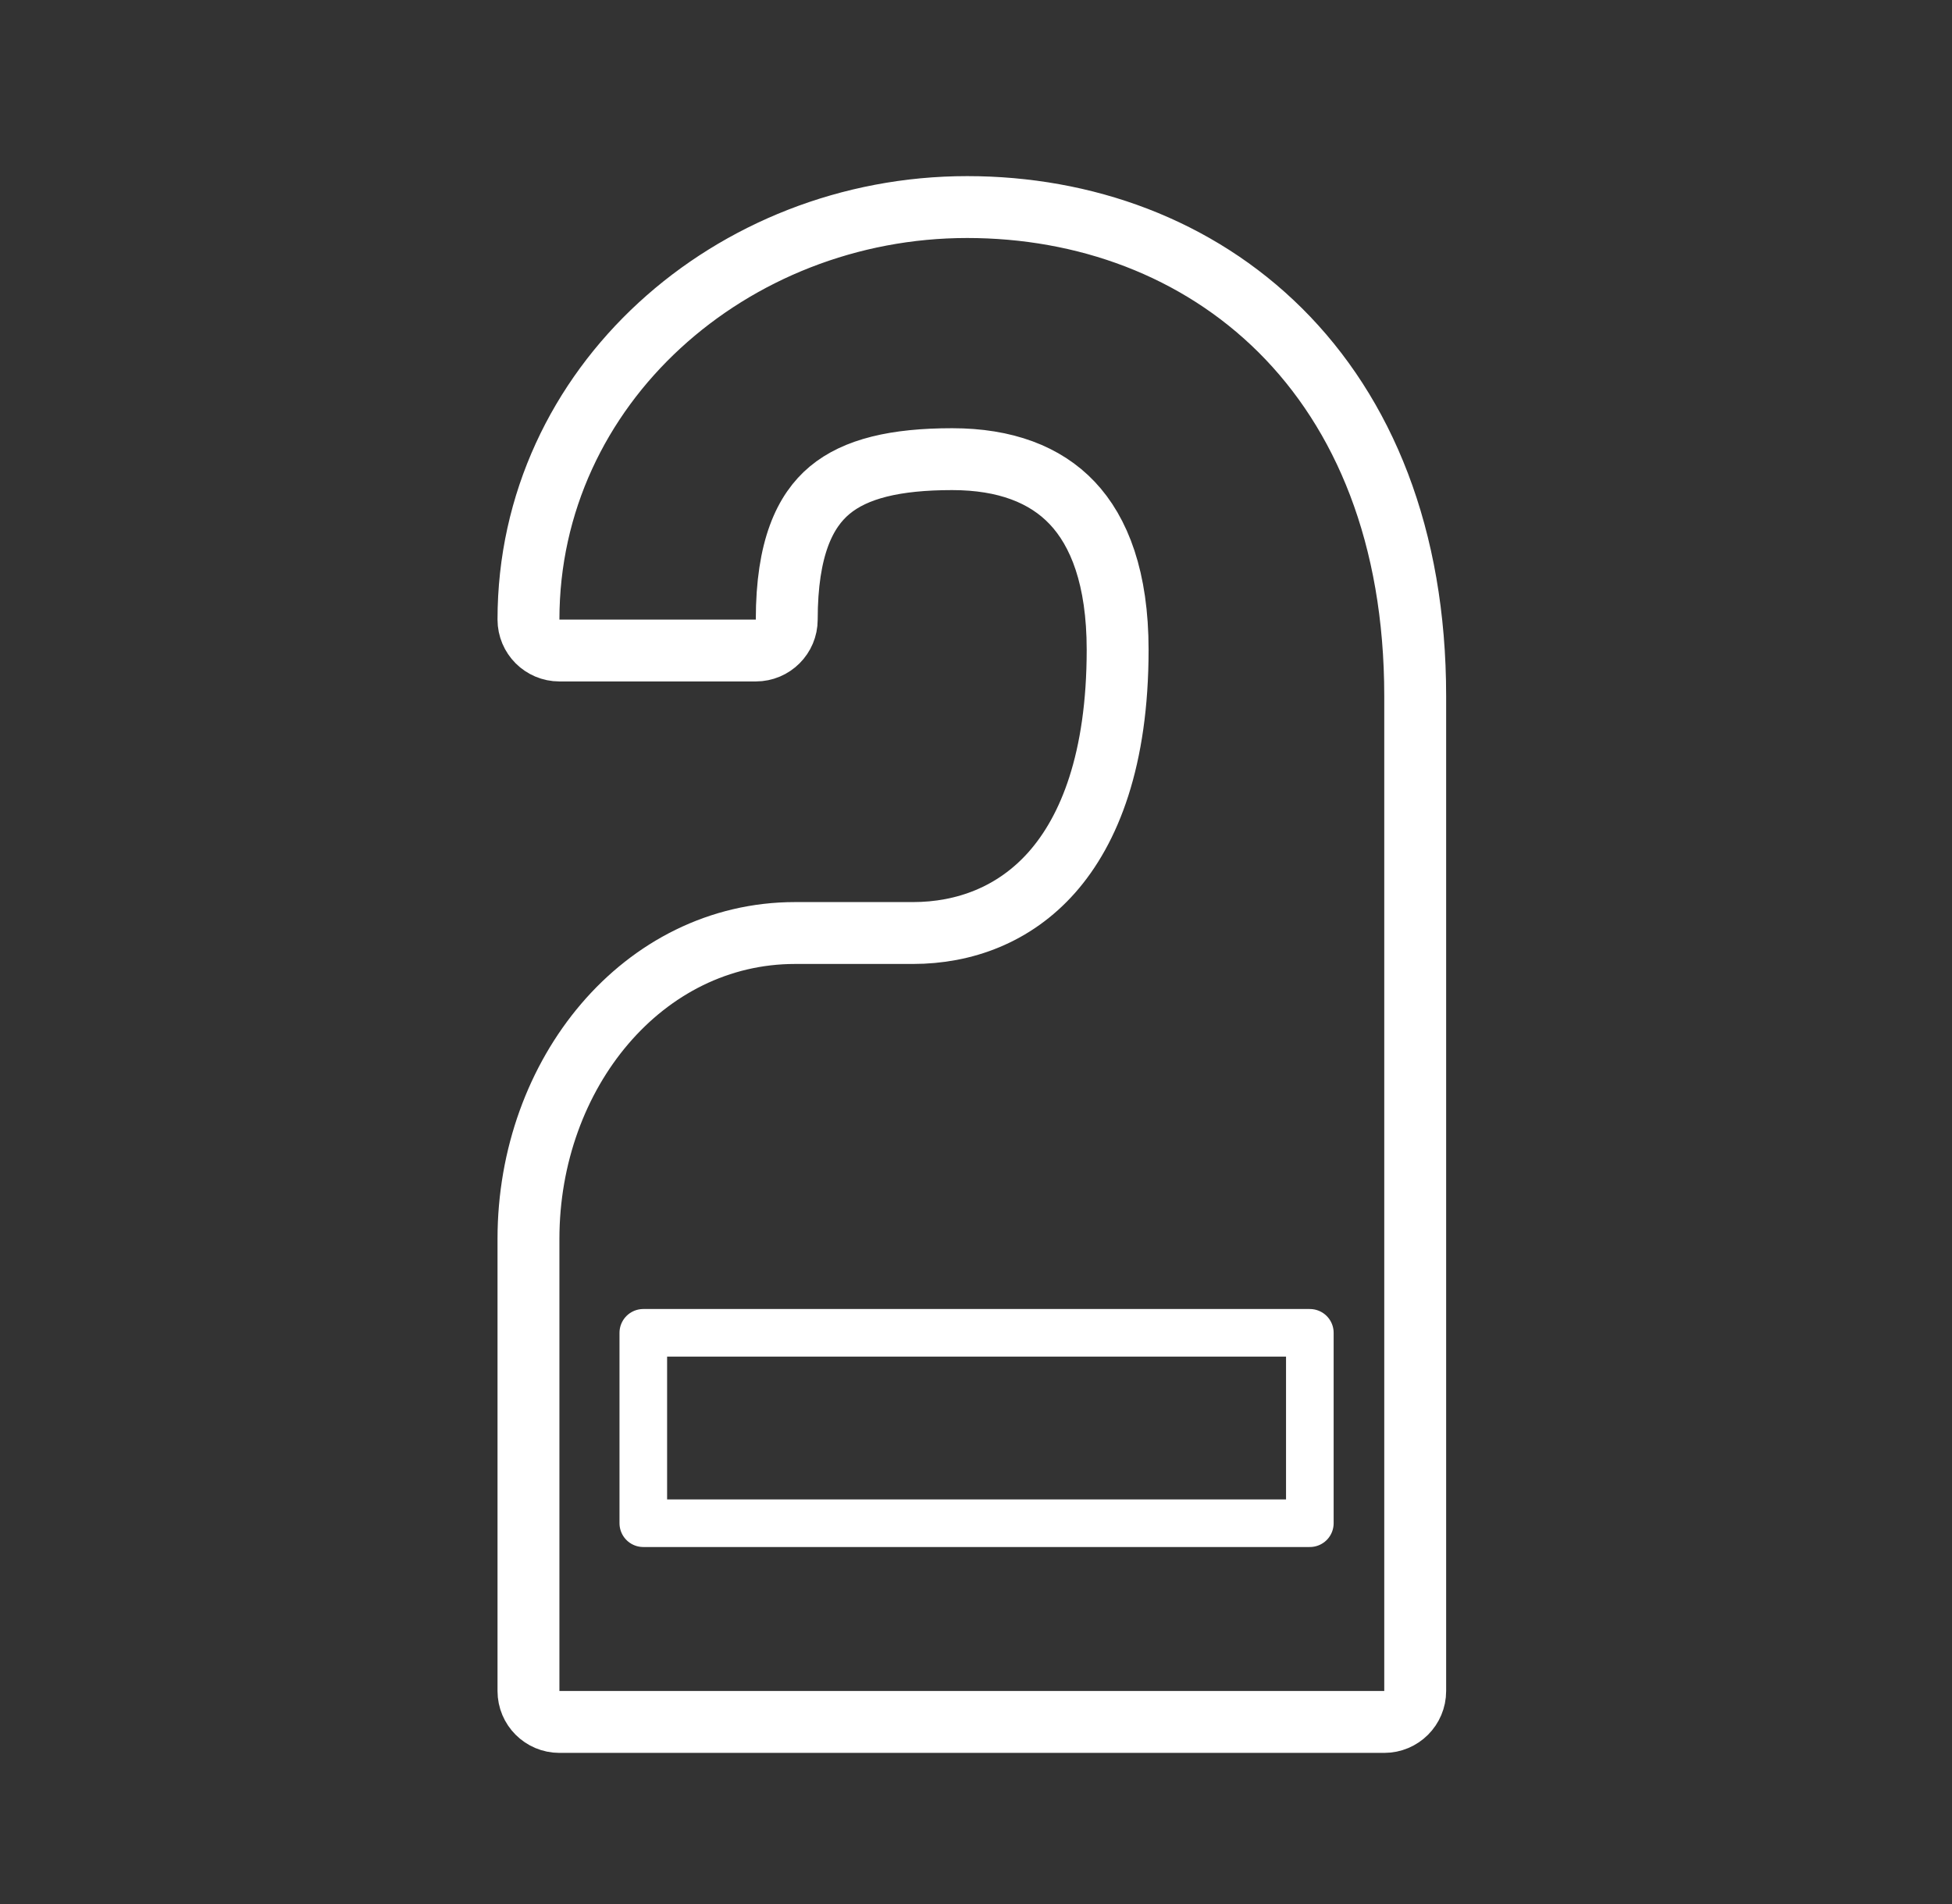 <svg width="41" height="40" viewBox="0 0 41 40" fill="none" xmlns="http://www.w3.org/2000/svg">
<rect x="0" y="0" width="41" height="40" fill="#333333" stroke="none"/>
<path fill-rule="evenodd" clip-rule="evenodd" d="M13.512 32H27.512V28H13.512V32Z" stroke="#FFFF" stroke-linecap="round" stroke-linejoin="round"/>
<path d="M29.075 36.175C29.434 36.175 29.725 35.884 29.725 35.525V14.624C29.725 11.264 28.643 8.682 26.891 6.939C25.142 5.201 22.78 4.35 20.314 4.35C15.371 4.35 11.1 8.093 11.1 13.016C11.1 13.375 11.391 13.666 11.75 13.666H15.875C16.234 13.666 16.525 13.375 16.525 13.016C16.525 11.511 16.909 10.731 17.426 10.299C17.969 9.846 18.806 9.646 20 9.646C21.112 9.646 21.952 9.967 22.519 10.565C23.09 11.168 23.475 12.148 23.475 13.651C23.475 15.956 22.884 17.434 22.092 18.329C21.304 19.218 20.254 19.601 19.175 19.601H16.7C13.507 19.601 11.1 22.548 11.1 26.026V35.525C11.1 35.884 11.391 36.175 11.75 36.175H29.075Z" stroke="#FFFF" stroke-width="1.3" stroke-linecap="round" stroke-linejoin="round"/>
</svg>
